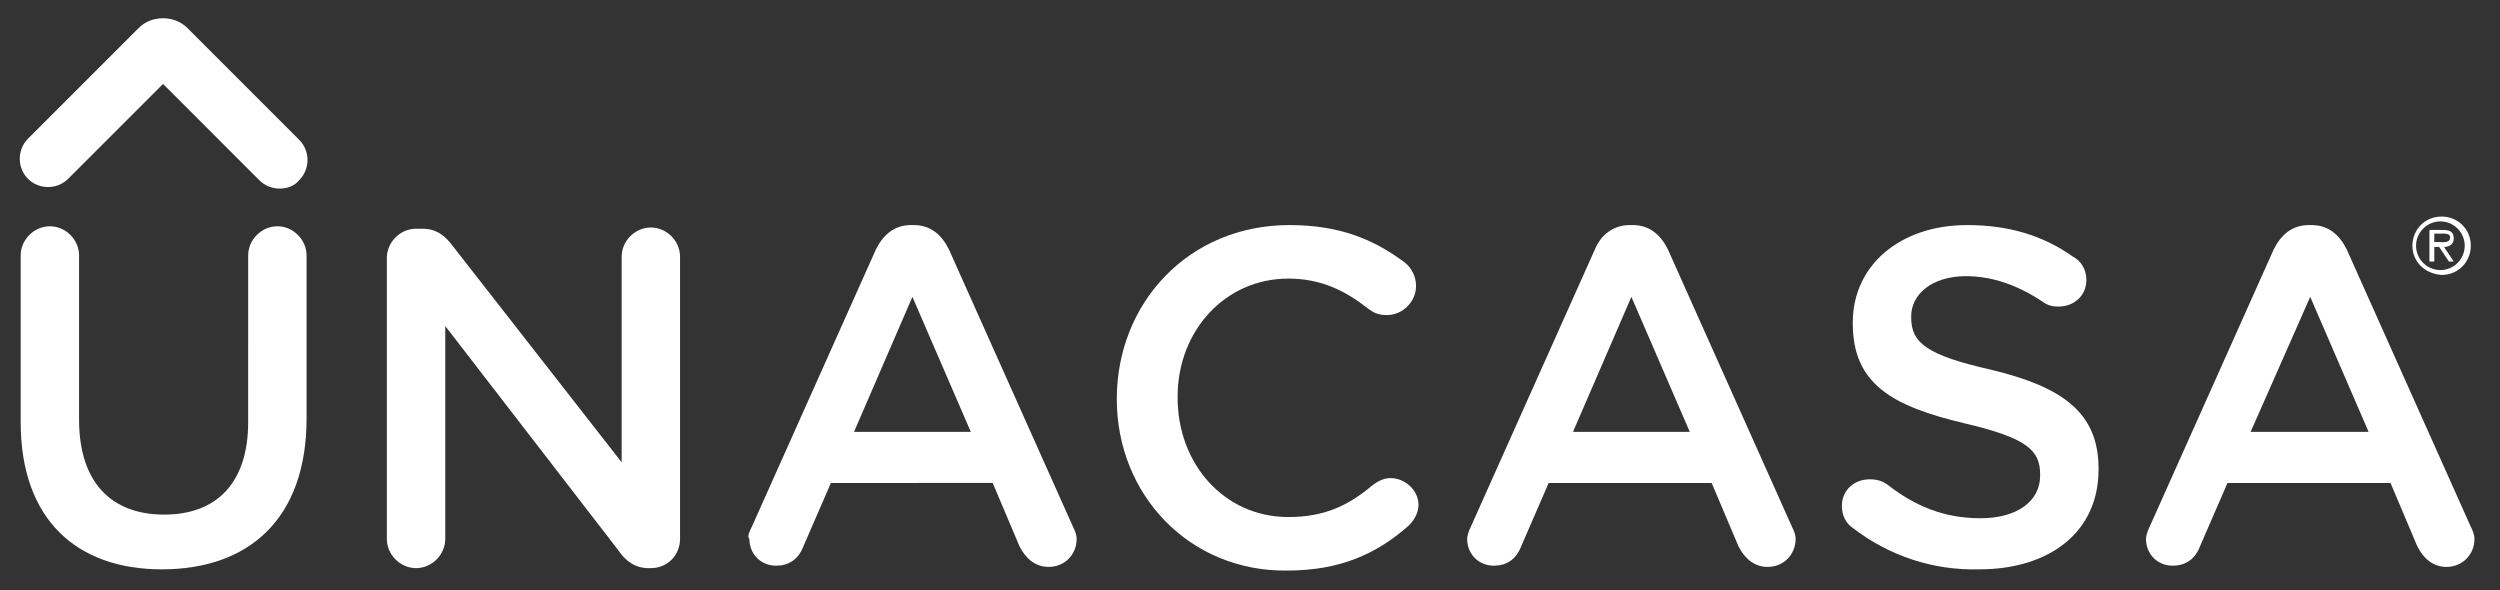 <?xml version="1.0" encoding="utf-8"?>
<!-- Generator: Adobe Illustrator 19.0.0, SVG Export Plug-In . SVG Version: 6.00 Build 0)  -->
<svg version="1.1" id="Layer_1" xmlns="http://www.w3.org/2000/svg" xmlns:xlink="http://www.w3.org/1999/xlink" x="0px" y="0px"
	 viewBox="0 0 205.5 48.5" style="enable-background:new 0 0 205.5 48.5;" xml:space="preserve">
<rect x="0" y="0" width="205.5" height="48.5" fill="#333333" stroke="none"/>
<style type="text/css">
	.st0{fill:#FFFFFF;}
</style>
<path id="XMLID_627_" class="st0" d="M31.8,21.2c0-1.3,1.1-2.4,2.4-2.4h0.5c1.2,0,1.9,0.6,2.5,1.4L51.1,38V21.1
	c0-1.3,1.1-2.4,2.4-2.4c1.3,0,2.4,1.1,2.4,2.4v23.2c0,1.3-1,2.4-2.4,2.4h-0.2c-1.1,0-1.9-0.6-2.5-1.5L36.6,26.8v17.5
	c0,1.3-1.1,2.4-2.4,2.4c-1.3,0-2.4-1.1-2.4-2.4V21.2z"/>
<path id="XMLID_624_" class="st0" d="M61.8,43.3L72,20.5c0.6-1.2,1.5-2,2.9-2h0.2c1.4,0,2.3,0.8,2.9,2l10.2,22.8
	c0.2,0.4,0.3,0.7,0.3,1c0,1.3-1,2.3-2.3,2.3c-1.1,0-1.9-0.7-2.4-1.7l-2.2-5.2H68.3l-2.3,5.3c-0.4,1-1.2,1.5-2.2,1.5
	c-1.3,0-2.2-1-2.2-2.2C61.4,44.1,61.6,43.7,61.8,43.3 M79.8,35.5l-4.8-11.1l-4.8,11.1H79.8z"/>
<path id="XMLID_623_" class="st0" d="M91.8,32.8L91.8,32.8c0-7.9,5.9-14.3,14.2-14.3c4.3,0,7.1,1.3,9.5,3.1c0.5,0.4,0.9,1.1,0.9,1.9
	c0,1.3-1.1,2.4-2.4,2.4c-0.7,0-1.1-0.2-1.5-0.5c-1.9-1.5-3.9-2.5-6.6-2.5c-5.2,0-9.1,4.3-9.1,9.7v0.1c0,5.4,3.8,9.8,9.1,9.8
	c2.9,0,4.9-0.9,6.9-2.6c0.4-0.3,0.9-0.6,1.5-0.6c1.2,0,2.3,1,2.3,2.2c0,0.7-0.4,1.3-0.8,1.7c-2.6,2.3-5.6,3.7-10,3.7
	C97.8,47,91.8,40.7,91.8,32.8"/>
<path id="XMLID_619_" class="st0" d="M120.9,43.3l10.2-22.8c0.5-1.2,1.5-2,2.9-2h0.2c1.4,0,2.3,0.8,2.9,2l10.2,22.8
	c0.2,0.4,0.3,0.7,0.3,1c0,1.3-1,2.3-2.3,2.3c-1.1,0-1.9-0.7-2.4-1.7l-2.2-5.2h-13.4l-2.3,5.3c-0.4,1-1.2,1.5-2.2,1.5
	c-1.3,0-2.2-1-2.2-2.2C120.6,44.1,120.7,43.7,120.9,43.3 M138.9,35.5l-4.8-11.1l-4.8,11.1H138.9z"/>
<path id="XMLID_618_" class="st0" d="M152.3,43.4c-0.6-0.4-0.9-1.1-0.9-1.8c0-1.3,1-2.2,2.3-2.2c0.7,0,1.1,0.2,1.4,0.4
	c2.3,1.8,4.7,2.8,7.7,2.8c3,0,4.9-1.4,4.9-3.5V39c0-2-1.1-3-6.2-4.2c-5.9-1.4-9.2-3.2-9.2-8.2v-0.1c0-4.7,3.9-8,9.4-8
	c3.5,0,6.3,0.9,8.7,2.6c0.6,0.3,1.1,1,1.1,1.9c0,1.3-1,2.2-2.3,2.2c-0.5,0-0.9-0.1-1.3-0.4c-2.1-1.4-4.2-2.1-6.3-2.1
	c-2.8,0-4.5,1.5-4.5,3.3v0.1c0,2.1,1.3,3.1,6.6,4.3c5.8,1.4,8.8,3.5,8.8,8.1v0.1c0,5.2-4.1,8.2-9.8,8.2
	C158.9,46.9,155.3,45.7,152.3,43.4"/>
<path id="XMLID_614_" class="st0" d="M176.7,43.3l10.2-22.8c0.6-1.2,1.5-2,2.9-2h0.2c1.4,0,2.3,0.8,2.9,2l10.2,22.8
	c0.2,0.4,0.3,0.7,0.3,1c0,1.3-1,2.3-2.3,2.3c-1.1,0-1.9-0.7-2.4-1.7l-2.2-5.2h-13.4l-2.3,5.3c-0.4,1-1.2,1.5-2.2,1.5
	c-1.3,0-2.2-1-2.2-2.2C176.4,44.1,176.5,43.7,176.7,43.3 M194.7,35.5l-4.8-11.1L185,35.5H194.7z"/>
<path id="XMLID_613_" class="st0" d="M1.7,34.7V21c0-1.3,1.1-2.4,2.4-2.4c1.3,0,2.4,1.1,2.4,2.4v13.5c0,5.1,2.6,7.8,7,7.8
	c4.3,0,6.9-2.6,6.9-7.6V21c0-1.3,1.1-2.4,2.4-2.4c1.3,0,2.4,1.1,2.4,2.4v13.4c0,8.2-4.7,12.4-11.9,12.4C6.3,46.8,1.7,42.7,1.7,34.7"
	/>
<path id="XMLID_612_" class="st0" d="M23,15.5c-0.6,0-1.2-0.2-1.7-0.7l-7.9-7.9l-7.8,7.8c-0.9,0.9-2.4,0.9-3.3,0
	c-0.9-0.9-0.9-2.4,0-3.3l9.1-9.1c0.5-0.5,1.2-0.8,2-0.8s1.5,0.3,2,0.8l9.2,9.2c0.9,0.9,0.9,2.4,0,3.3C24.2,15.3,23.6,15.5,23,15.5"
	/>
<path id="XMLID_605_" class="st0" d="M198.3,20.2c0-1.3,1-2.4,2.4-2.4c1.3,0,2.4,1,2.4,2.4c0,1.3-1,2.4-2.4,2.4
	C199.3,22.5,198.3,21.5,198.3,20.2 M202.6,20.2c0-1.1-0.9-2-2-2c-1.1,0-2,0.9-2,2c0,1.1,0.9,2,2,2C201.7,22.2,202.6,21.3,202.6,20.2
	 M201.7,21.5h-0.4l-0.8-1.2h-0.4v1.2h-0.4v-2.6h1.1c0.5,0,0.9,0.1,0.9,0.7c0,0.5-0.4,0.7-0.8,0.7L201.7,21.5z M200.5,19.9
	c0.3,0,0.9,0.1,0.9-0.4c0-0.3-0.4-0.3-0.6-0.3h-0.7v0.7H200.5z"/>
<g id="XMLID_92_">
</g>
<g id="XMLID_93_">
</g>
<g id="XMLID_94_">
</g>
<g id="XMLID_95_">
</g>
<g id="XMLID_96_">
</g>
<g id="XMLID_97_">
</g>
</svg>
